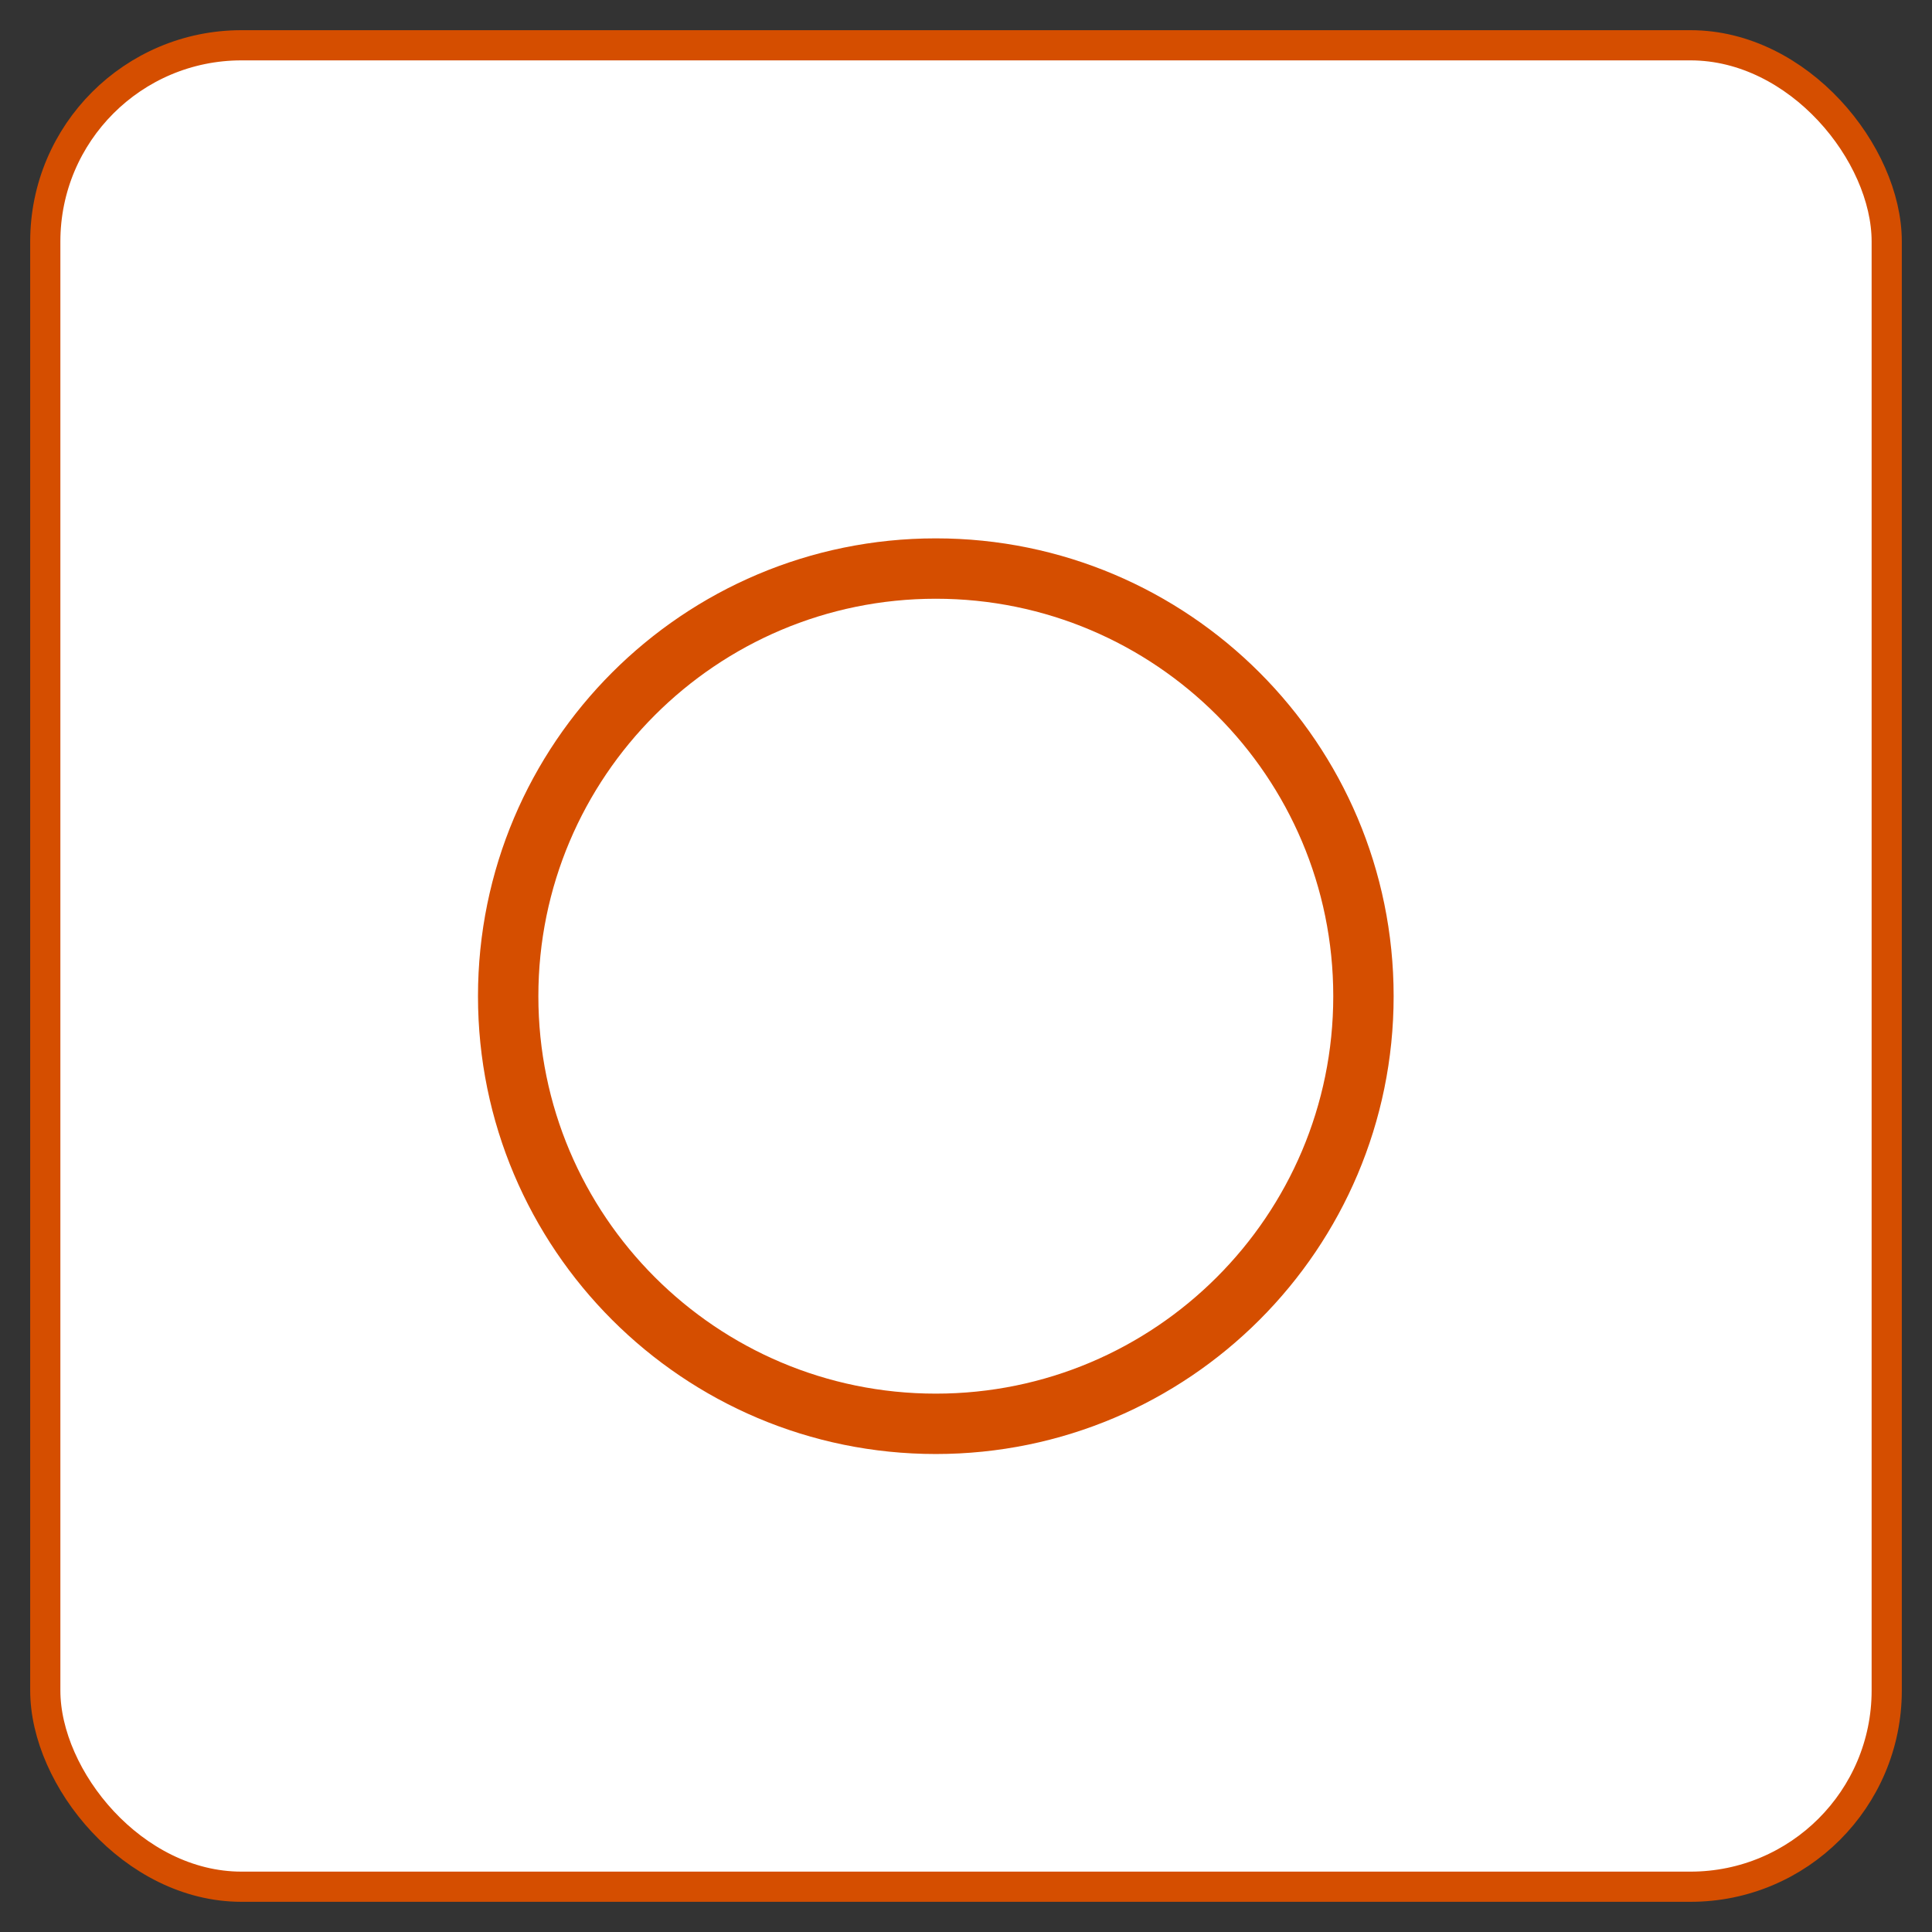 <svg width="32" height="32" viewBox="0 0 32 32" fill="none" xmlns="http://www.w3.org/2000/svg">
<rect x="0" y="0" width="32" height="32" fill="#333333" stroke="none"/>
<rect x="0.75" y="0.75" width="30.5" height="30.5" rx="3.25" fill="white" stroke="#D54E00" stroke-width="0.5"/>
<path d="M15.5 23.583C19.41 23.583 22.583 20.41 22.583 16.5C22.583 12.59 19.41 9.417 15.5 9.417C11.59 9.417 8.417 12.59 8.417 16.5C8.417 20.41 11.59 23.583 15.5 23.583Z" stroke="#D54E00" stroke-miterlimit="10" stroke-linecap="round" stroke-linejoin="round"/>
</svg>

